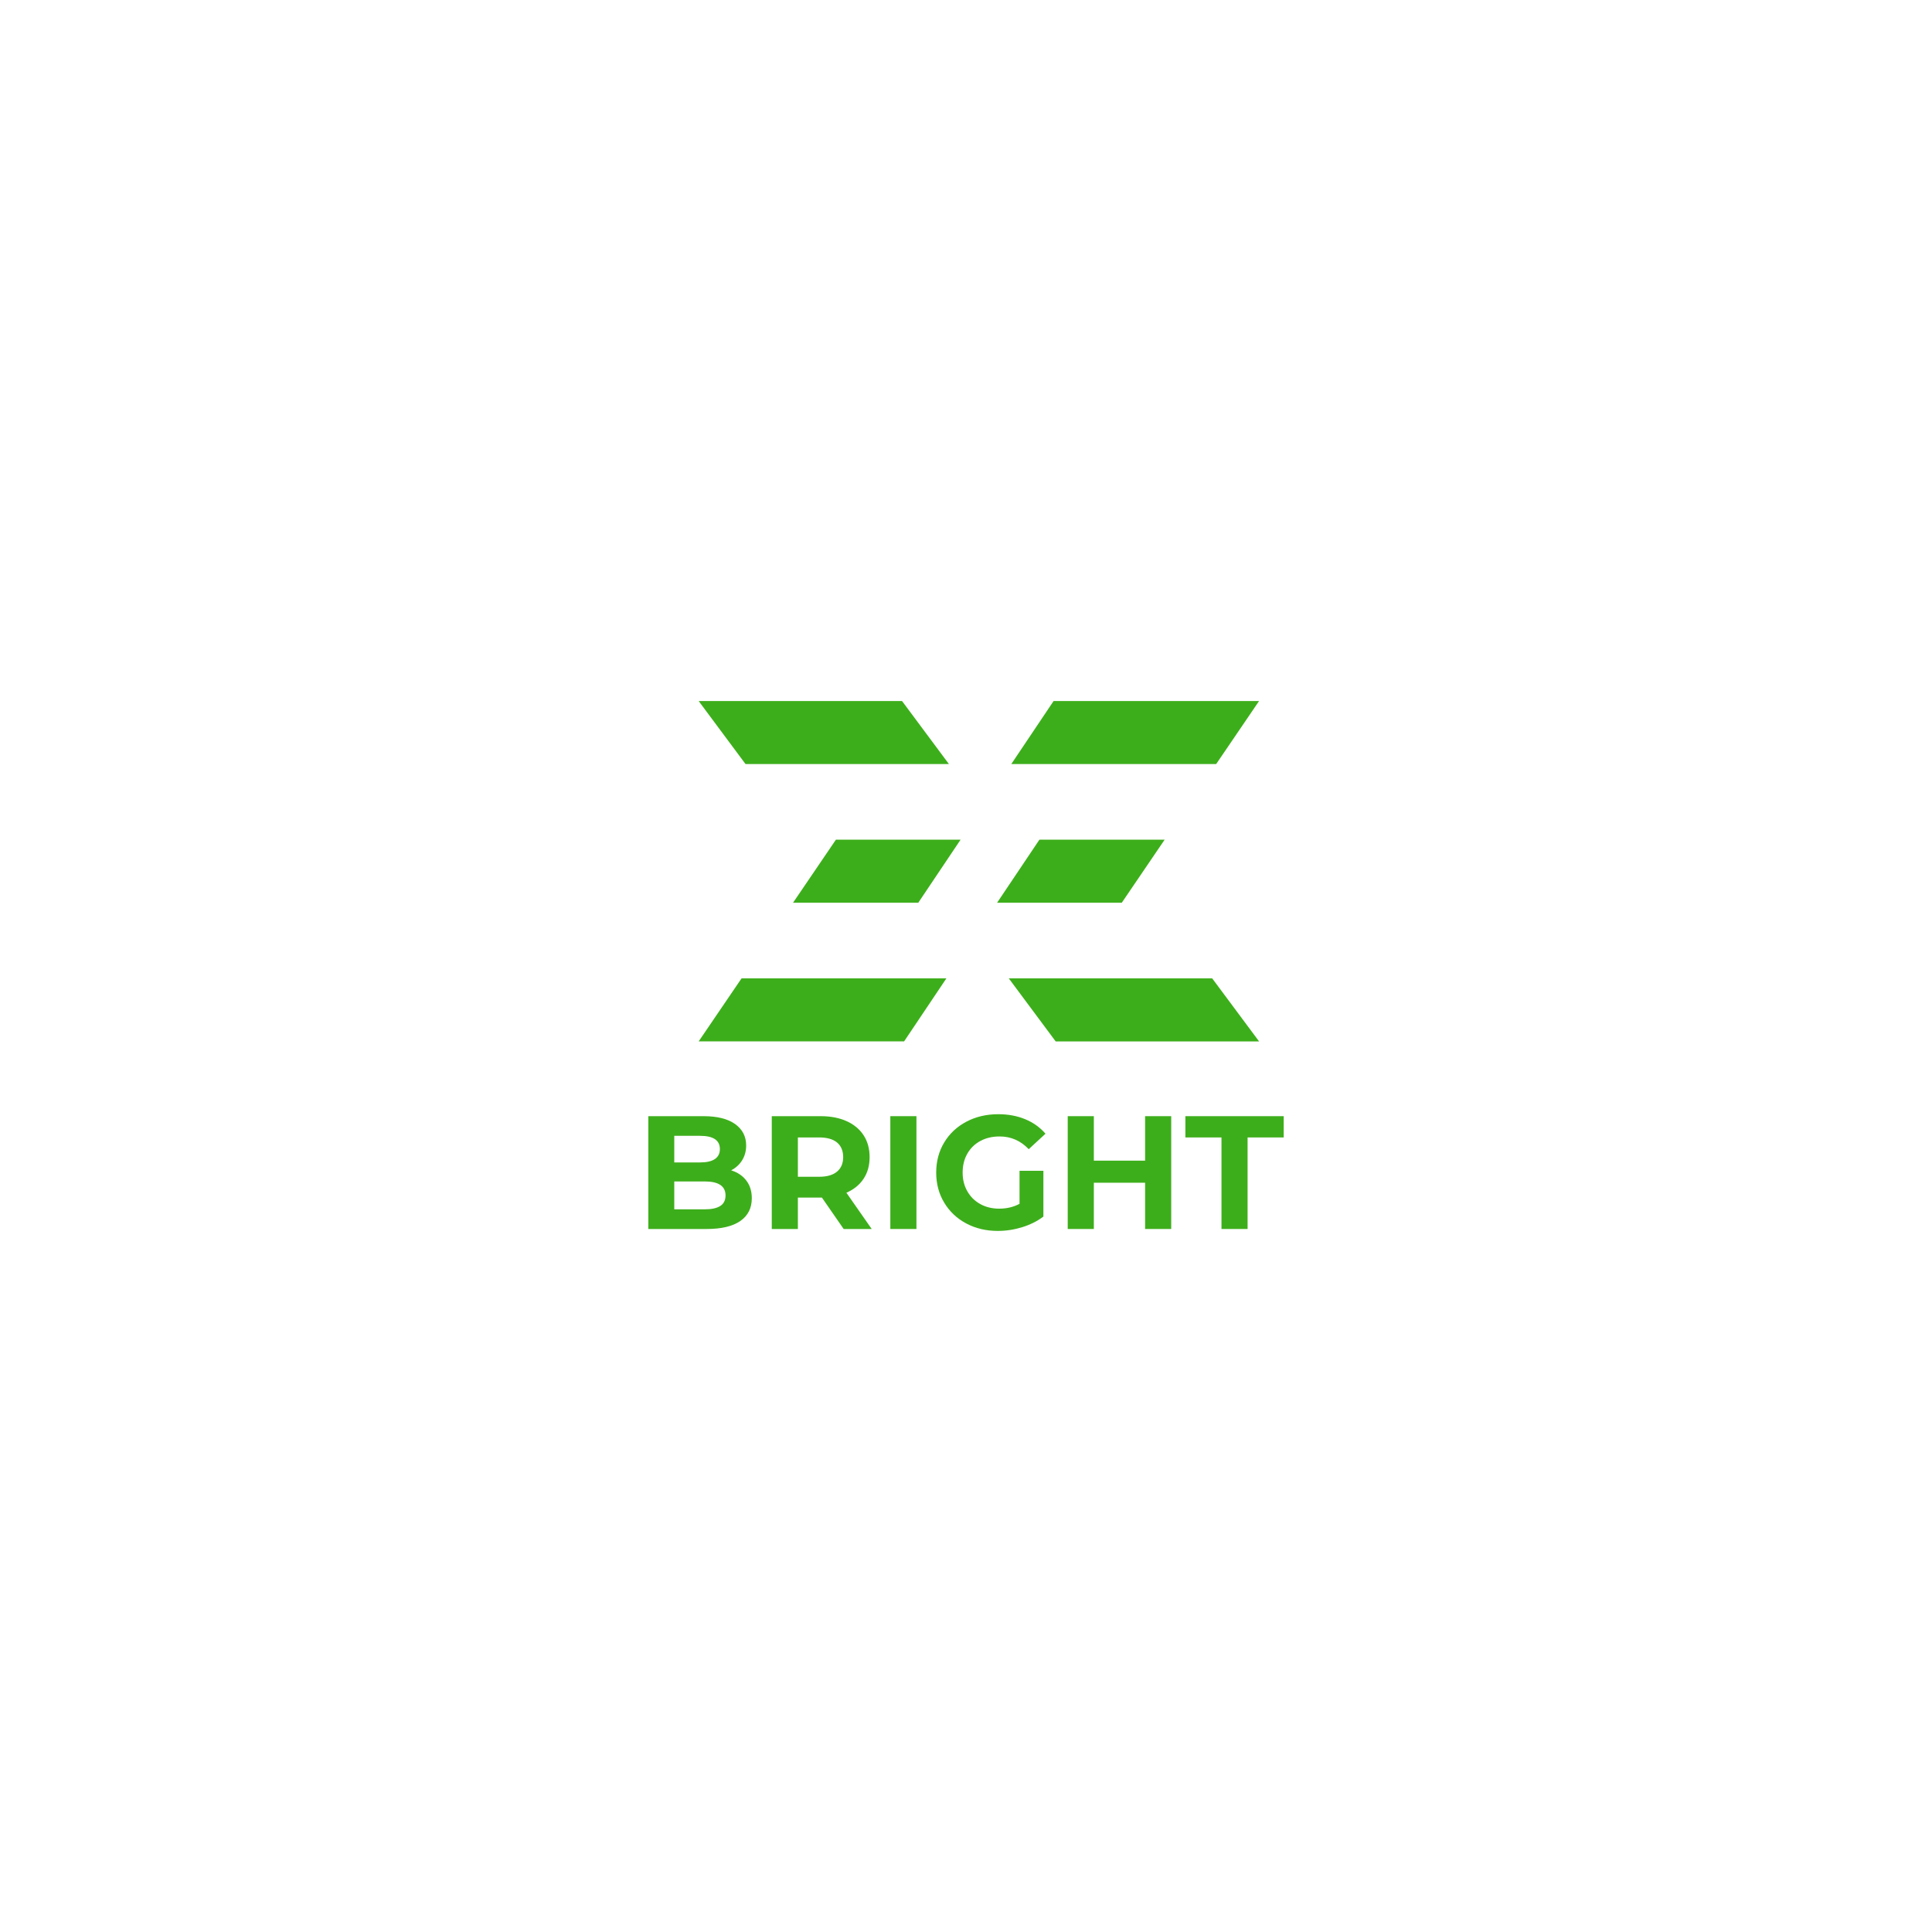 <?xml version="1.0" encoding="UTF-8" standalone="no" ?>
<!DOCTYPE svg PUBLIC "-//W3C//DTD SVG 1.1//EN" "http://www.w3.org/Graphics/SVG/1.1/DTD/svg11.dtd">
<svg xmlns="http://www.w3.org/2000/svg" xmlns:xlink="http://www.w3.org/1999/xlink" version="1.1" width="1080" height="1080" viewBox="0 0 1080 1080" xml:space="preserve">
<desc>Created with Fabric.js 5.2.4</desc>
<defs>
</defs>
<rect x="0" y="0" width="100%" height="100%" fill="transparent"></rect>
<g transform="matrix(1 0 0 1 540 540)" id="6705d4ec-337a-4bfa-8126-6f83af4b61cd"  >
<rect style="stroke: none; stroke-width: 1; stroke-dasharray: none; stroke-linecap: butt; stroke-dashoffset: 0; stroke-linejoin: miter; stroke-miterlimit: 4; fill: rgb(255,255,255); fill-rule: nonzero; opacity: 1; visibility: hidden;" vector-effect="non-scaling-stroke"  x="-540" y="-540" rx="0" ry="0" width="1080" height="1080" />
</g>
<g transform="matrix(1 0 0 1 540 540)" id="a5a992df-ce70-472f-9ae9-b94fb1a0e61a"  >
</g>
<g transform="matrix(1 0 0 1 540 540)"  >
<g style="" vector-effect="non-scaling-stroke"   >
		<g transform="matrix(0.53 0 0 0.53 -148.66 115.48)"  >
<path style="stroke: none; stroke-width: 1; stroke-dasharray: none; stroke-linecap: butt; stroke-dashoffset: 0; stroke-linejoin: miter; stroke-miterlimit: 4; fill: rgb(61,174,27); fill-rule: nonzero; opacity: 1;" vector-effect="non-scaling-stroke"  transform=" translate(-833.53, -534.06)" d="M 882.32 542.47 C 886.17 547.51 888.1 553.72 888.1 561.09 C 888.1 571.52 884.05 579.53 875.95 585.14 C 867.85 590.75 856.03 593.56 840.5 593.56 L 778.96 593.56 L 778.96 474.56 L 837.1 474.56 C 851.61 474.56 862.74 477.34 870.51 482.89 C 878.27 488.44 882.15 495.98 882.15 505.5 C 882.15 511.28 880.76 516.44 877.98 520.97 C 875.2 525.5 871.32 529.07 866.34 531.68 C 873.14 533.83 878.47 537.43 882.32 542.47 Z M 806.33 495.3 L 806.33 523.35 L 833.7 523.35 C 840.5 523.35 845.66 522.16 849.17 519.78 C 852.68 517.4 854.44 513.89 854.44 509.24 C 854.44 504.59 852.68 501.11 849.17 498.78 C 845.66 496.46 840.5 495.3 833.7 495.3 L 806.33 495.3 Z M 854.87 569.25 C 858.55 566.87 860.39 563.19 860.39 558.2 C 860.39 548.34 853.08 543.41 838.46 543.41 L 806.33 543.41 L 806.33 572.82 L 838.46 572.82 C 845.71 572.82 851.18 571.63 854.87 569.25 Z" stroke-linecap="round" />
</g>
		<g transform="matrix(0.53 0 0 0.53 -80.64 115.48)"  >
<path style="stroke: none; stroke-width: 1; stroke-dasharray: none; stroke-linecap: butt; stroke-dashoffset: 0; stroke-linejoin: miter; stroke-miterlimit: 4; fill: rgb(61,174,27); fill-rule: nonzero; opacity: 1;" vector-effect="non-scaling-stroke"  transform=" translate(-961.72, -534.06)" d="M 984.83 593.56 L 961.88 560.41 L 936.55 560.41 L 936.55 593.56 L 909.01 593.56 L 909.01 474.56 L 960.52 474.56 C 971.06 474.56 980.21 476.32 987.98 479.83 C 995.74 483.34 1001.72 488.33 1005.92 494.79 C 1010.11 501.25 1012.21 508.9 1012.21 517.74 C 1012.21 526.58 1010.09 534.2 1005.83 540.61 C 1001.58 547.01 995.54 551.91 987.73 555.32 L 1014.42 593.57 L 984.84 593.57 Z M 977.86 502.35 C 973.55 498.78 967.26 496.99 958.99 496.99 L 936.55 496.99 L 936.55 538.47 L 958.99 538.47 C 967.26 538.47 973.55 536.66 977.86 533.03 C 982.17 529.4 984.32 524.3 984.32 517.73 C 984.32 511.16 982.17 505.92 977.86 502.35 Z" stroke-linecap="round" />
</g>
		<g transform="matrix(0.53 0 0 0.53 -35 115.48)"  >
<path style="stroke: none; stroke-width: 1; stroke-dasharray: none; stroke-linecap: butt; stroke-dashoffset: 0; stroke-linejoin: miter; stroke-miterlimit: 4; fill: rgb(61,174,27); fill-rule: nonzero; opacity: 1;" vector-effect="non-scaling-stroke"  transform=" translate(-1047.73, -534.06)" d="M 1033.96 474.56 L 1061.5 474.56 L 1061.5 593.56 L 1033.96 593.56 L 1033.96 474.56 Z" stroke-linecap="round" />
</g>
		<g transform="matrix(0.53 0 0 0.53 13.89 115.47)"  >
<path style="stroke: none; stroke-width: 1; stroke-dasharray: none; stroke-linecap: butt; stroke-dashoffset: 0; stroke-linejoin: miter; stroke-miterlimit: 4; fill: rgb(61,174,27); fill-rule: nonzero; opacity: 1;" vector-effect="non-scaling-stroke"  transform=" translate(-1139.87, -534.05)" d="M 1170.13 532.19 L 1195.29 532.19 L 1195.29 580.47 C 1188.83 585.34 1181.35 589.08 1172.85 591.69 C 1164.35 594.3 1155.79 595.6 1147.18 595.6 C 1134.83 595.6 1123.72 592.97 1113.86 587.69 C 1104 582.42 1096.27 575.11 1090.65 565.76 C 1085.03 556.41 1082.23 545.84 1082.23 534.05 C 1082.23 522.26 1085.03 511.69 1090.65 502.34 C 1096.26 492.99 1104.05 485.68 1114.03 480.41 C 1124 475.14 1135.22 472.5 1147.69 472.5 C 1158.12 472.5 1167.58 474.26 1176.08 477.77 C 1184.58 481.28 1191.72 486.38 1197.5 493.07 L 1179.82 509.39 C 1171.32 500.44 1161.06 495.96 1149.05 495.96 C 1141.46 495.96 1134.71 497.55 1128.82 500.72 C 1122.93 503.89 1118.34 508.37 1115.05 514.15 C 1111.76 519.93 1110.12 526.56 1110.12 534.04 C 1110.12 541.52 1111.76 547.98 1115.05 553.76 C 1118.34 559.54 1122.9 564.05 1128.73 567.28 C 1134.57 570.51 1141.23 572.12 1148.7 572.12 C 1156.63 572.12 1163.77 570.42 1170.12 567.02 L 1170.12 532.17 Z" stroke-linecap="round" />
</g>
		<g transform="matrix(0.53 0 0 0.53 85.79 115.48)"  >
<path style="stroke: none; stroke-width: 1; stroke-dasharray: none; stroke-linecap: butt; stroke-dashoffset: 0; stroke-linejoin: miter; stroke-miterlimit: 4; fill: rgb(61,174,27); fill-rule: nonzero; opacity: 1;" vector-effect="non-scaling-stroke"  transform=" translate(-1275.36, -534.06)" d="M 1329.93 474.56 L 1329.93 593.56 L 1302.39 593.56 L 1302.39 544.77 L 1248.33 544.77 L 1248.33 593.56 L 1220.79 593.56 L 1220.79 474.56 L 1248.33 474.56 L 1248.33 521.48 L 1302.39 521.48 L 1302.39 474.56 L 1329.93 474.56 Z" stroke-linecap="round" />
</g>
		<g transform="matrix(0.53 0 0 0.53 150.11 115.48)"  >
<path style="stroke: none; stroke-width: 1; stroke-dasharray: none; stroke-linecap: butt; stroke-dashoffset: 0; stroke-linejoin: miter; stroke-miterlimit: 4; fill: rgb(61,174,27); fill-rule: nonzero; opacity: 1;" vector-effect="non-scaling-stroke"  transform=" translate(-1396.56, -534.06)" d="M 1382.79 497 L 1344.71 497 L 1344.71 474.56 L 1448.41 474.56 L 1448.41 497 L 1410.33 497 L 1410.33 593.56 L 1382.79 593.56 L 1382.79 497 Z" stroke-linecap="round" />
</g>
		<g transform="matrix(1 0 0 1 93.87 24.53)"  >
<polygon style="stroke: none; stroke-width: 1; stroke-dasharray: none; stroke-linecap: butt; stroke-dashoffset: 0; stroke-linejoin: miter; stroke-miterlimit: 4; fill: rgb(61,174,27); fill-rule: nonzero; opacity: 1;" vector-effect="non-scaling-stroke"  points="0,-17.62 43.75,-17.62 69.96,17.62 0,17.62 -43.75,17.62 -69.96,-17.62 0,-17.62 " />
</g>
		<g transform="matrix(1 0 0 1 64.22 -53)"  >
<polygon style="stroke: none; stroke-width: 1; stroke-dasharray: none; stroke-linecap: butt; stroke-dashoffset: 0; stroke-linejoin: miter; stroke-miterlimit: 4; fill: rgb(61,174,27); fill-rule: nonzero; opacity: 1;" vector-effect="non-scaling-stroke"  points="46.83,-17.62 22.87,17.62 -46.83,17.62 -23.18,-17.62 46.83,-17.62 " />
</g>
		<g transform="matrix(1 0 0 1 94.58 -130.51)"  >
<polygon style="stroke: none; stroke-width: 1; stroke-dasharray: none; stroke-linecap: butt; stroke-dashoffset: 0; stroke-linejoin: miter; stroke-miterlimit: 4; fill: rgb(61,174,27); fill-rule: nonzero; opacity: 1;" vector-effect="non-scaling-stroke"  points="69.23,-17.61 69.23,-17.62 -0.7,-17.62 -45.61,-17.62 -69.25,17.61 -0.7,17.61 35.72,17.61 35.72,17.62 45.27,17.62 69.25,-17.62 69.23,-17.61 " />
</g>
		<g transform="matrix(1 0 0 1 -80.2 24.52)"  >
<polygon style="stroke: none; stroke-width: 1; stroke-dasharray: none; stroke-linecap: butt; stroke-dashoffset: 0; stroke-linejoin: miter; stroke-miterlimit: 4; fill: rgb(61,174,27); fill-rule: nonzero; opacity: 1;" vector-effect="non-scaling-stroke"  points="0.69,-17.61 -44.2,-17.61 -45.26,-17.62 -69.24,17.62 0.69,17.62 45.6,17.62 69.24,-17.61 0.69,-17.61 " />
</g>
		<g transform="matrix(1 0 0 1 -49.85 -53)"  >
<polygon style="stroke: none; stroke-width: 1; stroke-dasharray: none; stroke-linecap: butt; stroke-dashoffset: 0; stroke-linejoin: miter; stroke-miterlimit: 4; fill: rgb(61,174,27); fill-rule: nonzero; opacity: 1;" vector-effect="non-scaling-stroke"  points="-22.87,-17.62 0.14,-17.62 46.83,-17.62 23.18,17.62 0.14,17.62 -46.83,17.62 -22.87,-17.62 " />
</g>
		<g transform="matrix(1 0 0 1 -79.5 -130.51)"  >
<polygon style="stroke: none; stroke-width: 1; stroke-dasharray: none; stroke-linecap: butt; stroke-dashoffset: 0; stroke-linejoin: miter; stroke-miterlimit: 4; fill: rgb(61,174,27); fill-rule: nonzero; opacity: 1;" vector-effect="non-scaling-stroke"  points="0,17.62 -43.75,17.62 -69.95,-17.62 0,-17.62 43.74,-17.62 69.95,17.62 0,17.62 " />
</g>
</g>
</g>
</svg>